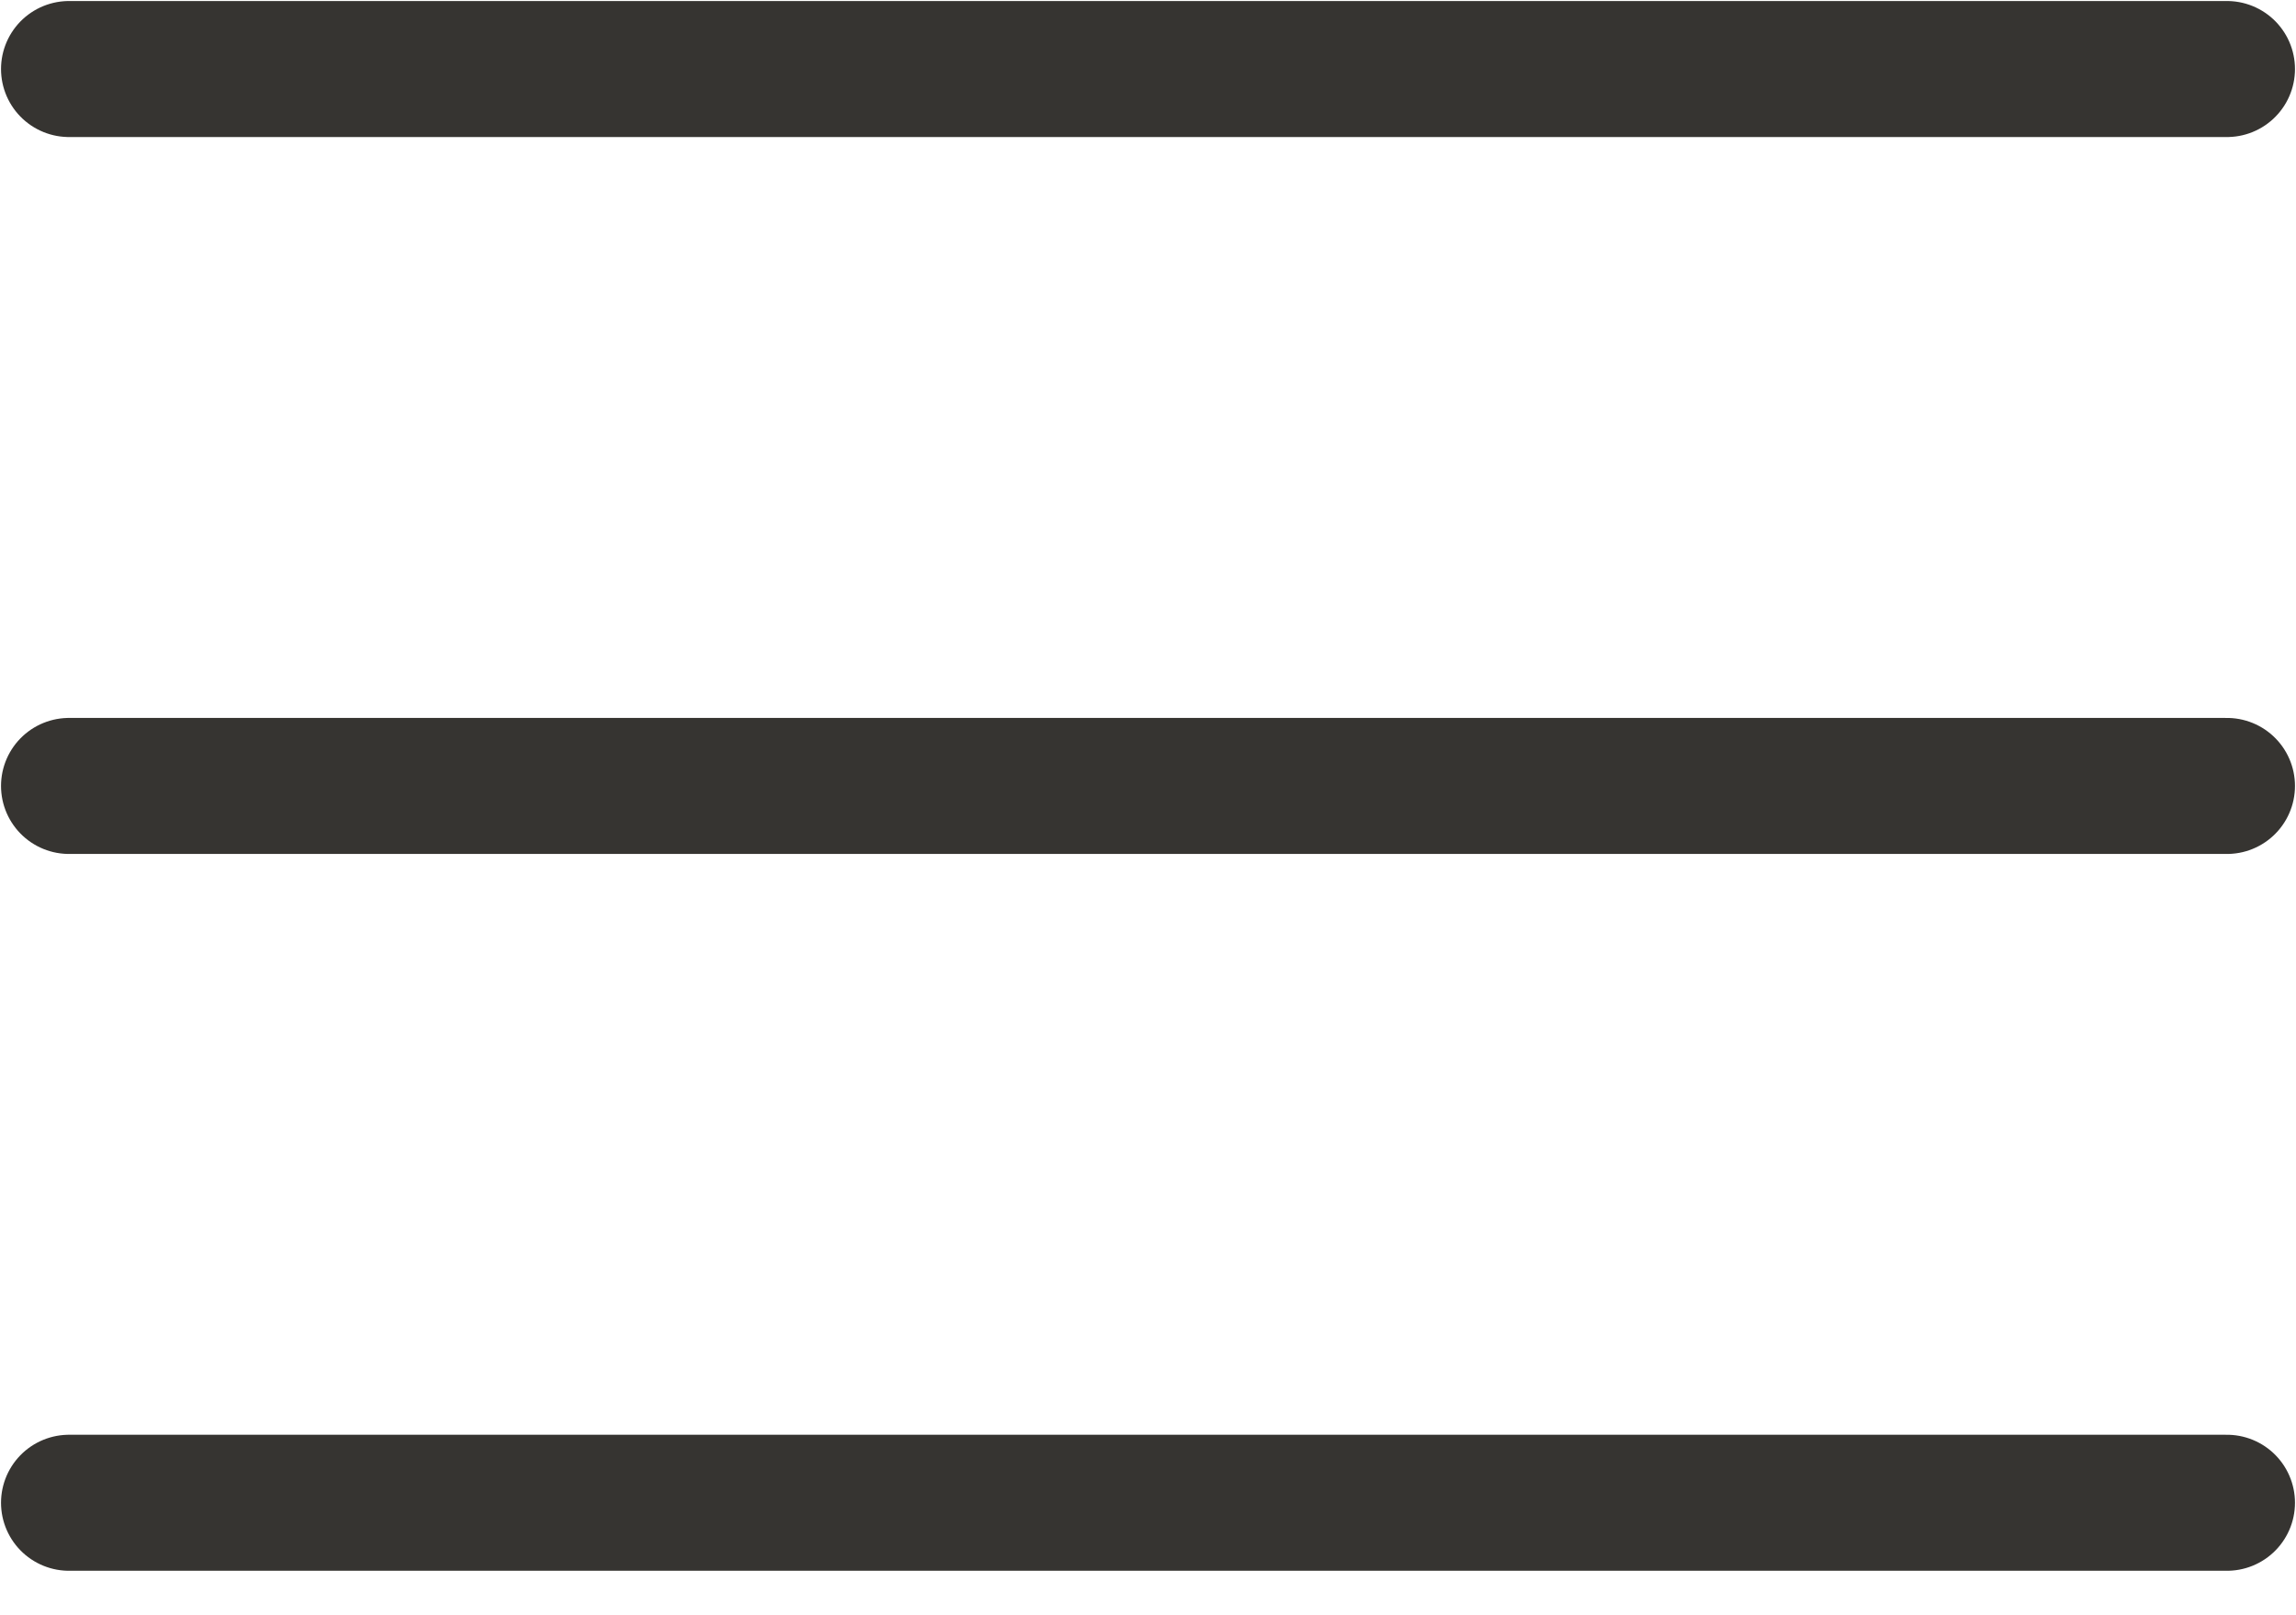 <svg width="27" height="19" viewBox="0 0 27 19" fill="none" xmlns="http://www.w3.org/2000/svg">
<path d="M0.812 9.245H26.188" stroke="#363431" stroke-width="1.6" stroke-linecap="round" stroke-linejoin="round"/>
<path d="M0.812 0.812H26.188" stroke="#363431" stroke-width="1.6" stroke-linecap="round" stroke-linejoin="round"/>
<path d="M0.812 17.677H26.188" stroke="#363431" stroke-width="1.6" stroke-linecap="round" stroke-linejoin="round"/>
</svg>
